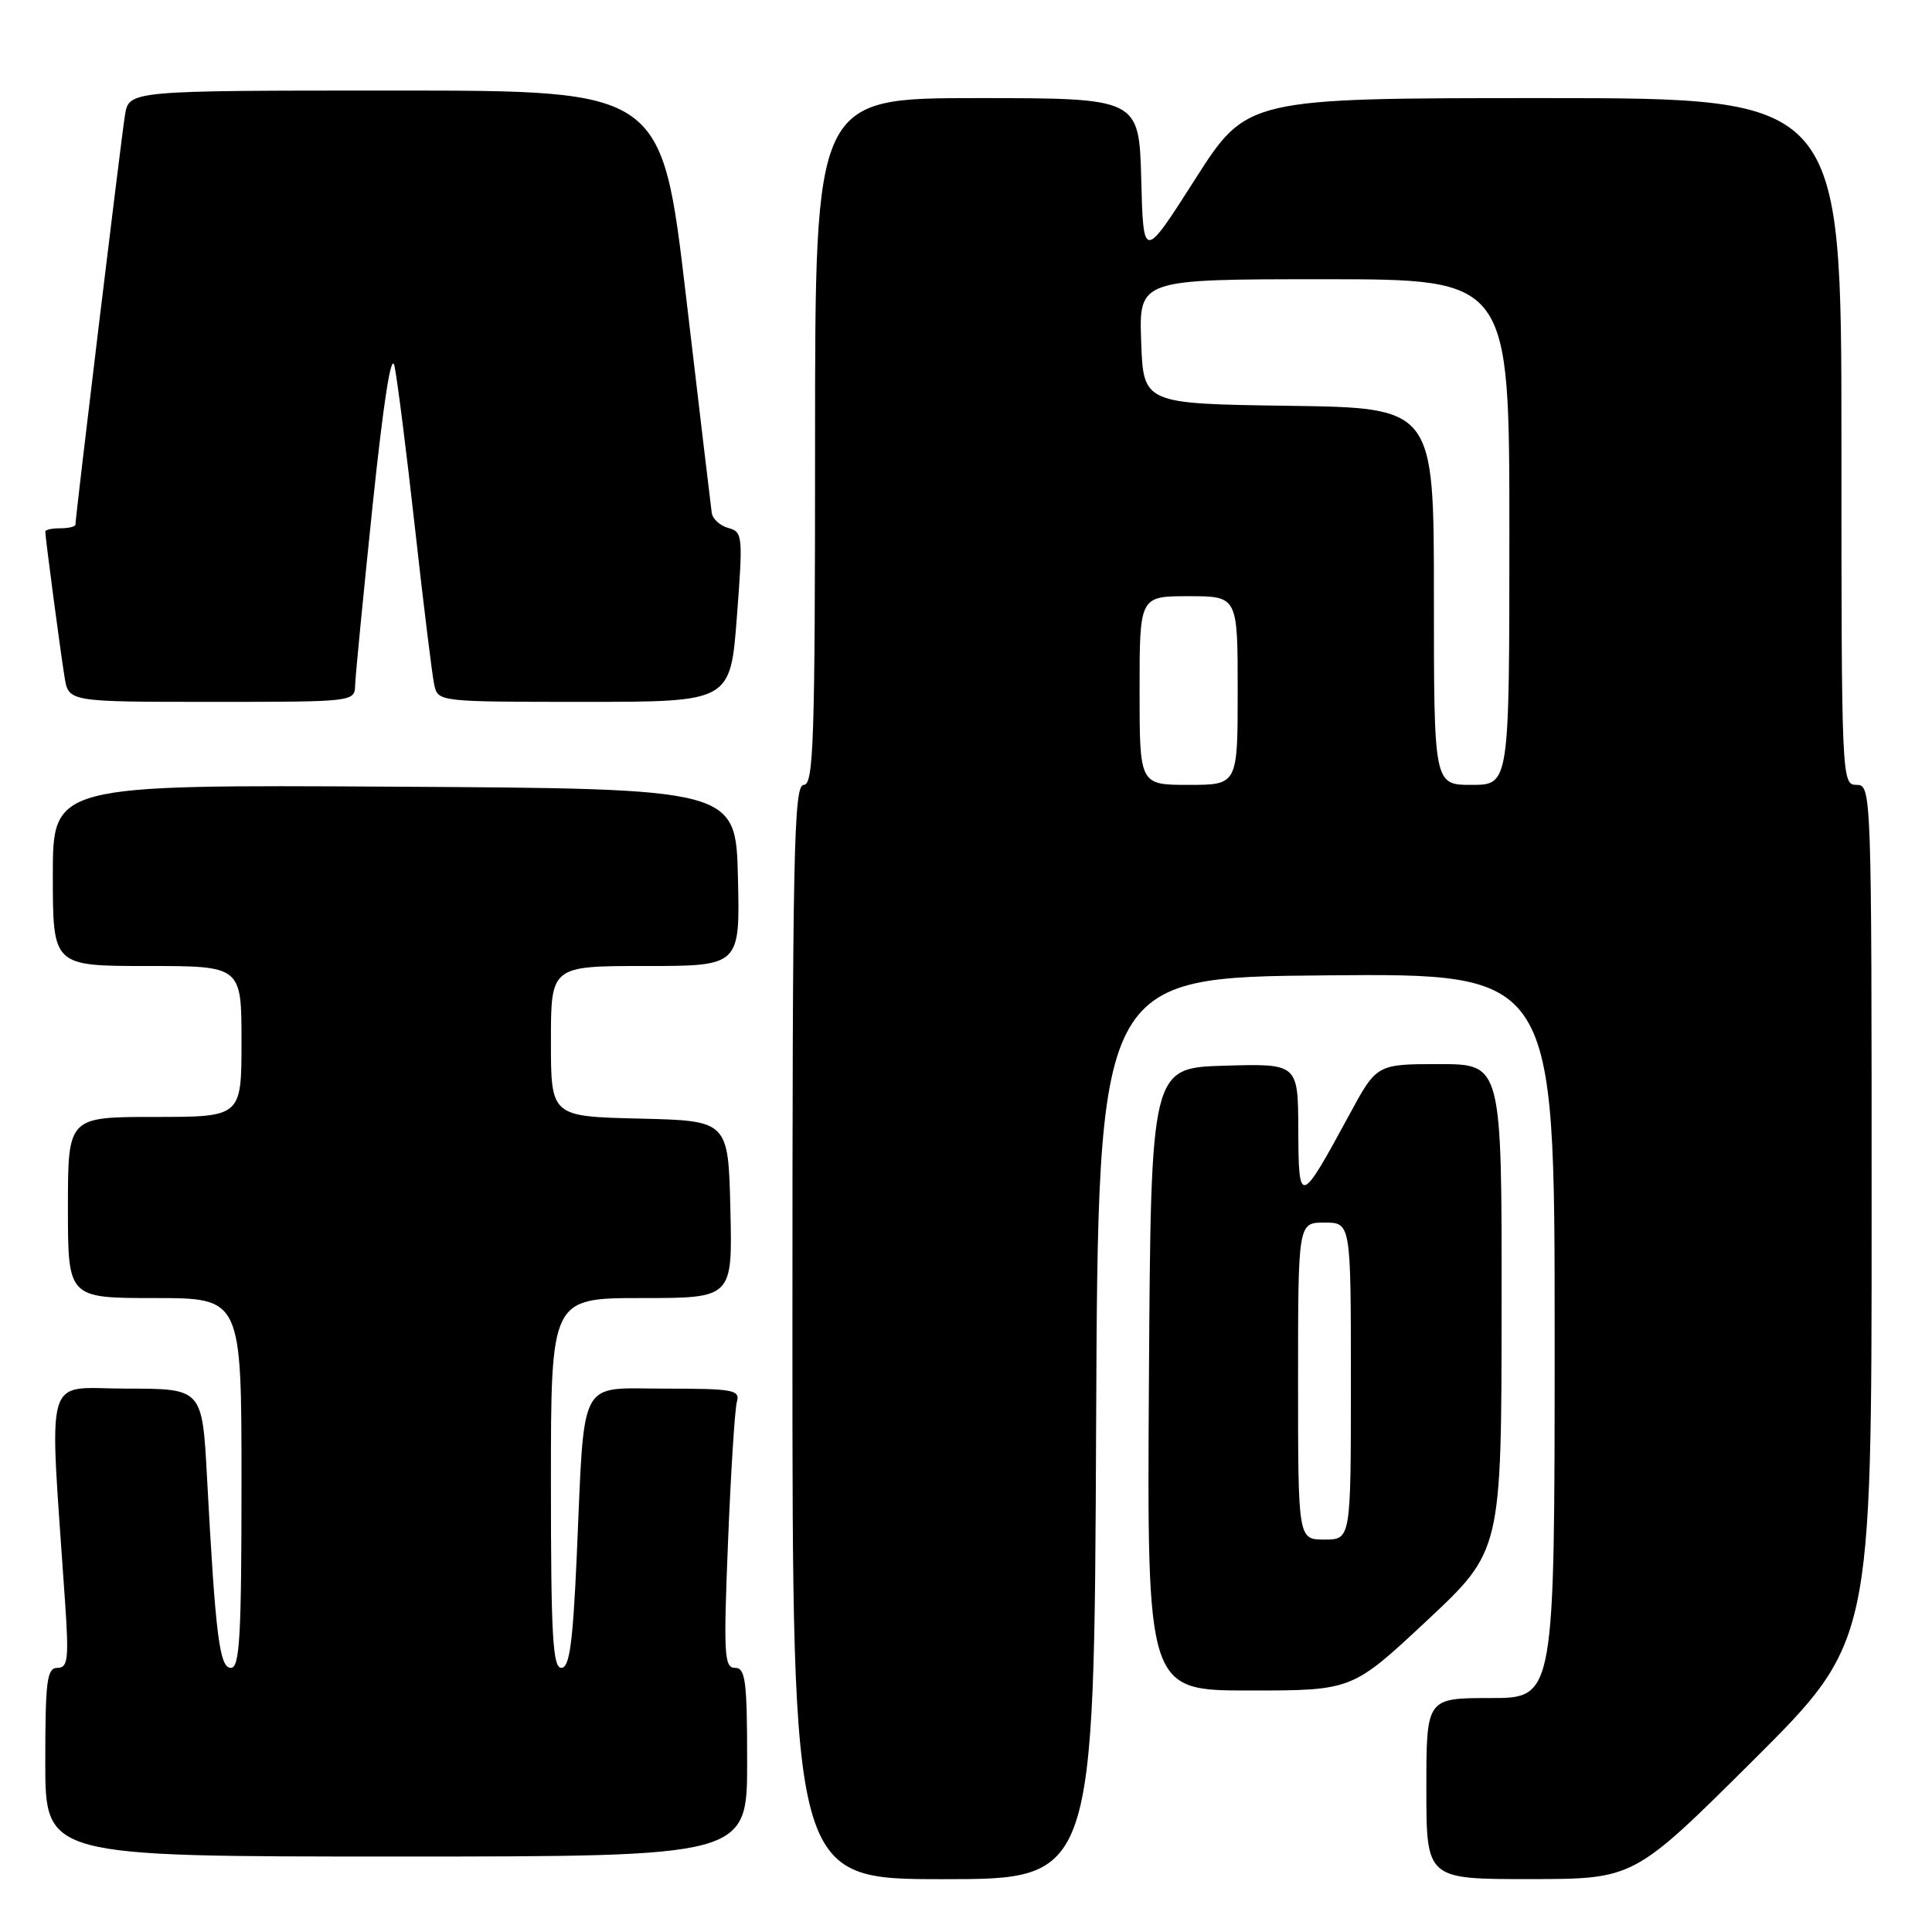 <?xml version="1.0" encoding="UTF-8" standalone="no"?>
<!DOCTYPE svg PUBLIC "-//W3C//DTD SVG 1.1//EN" "http://www.w3.org/Graphics/SVG/1.1/DTD/svg11.dtd" >
<svg xmlns="http://www.w3.org/2000/svg" xmlns:xlink="http://www.w3.org/1999/xlink" version="1.1" viewBox="0 0 256 256">
 <g >
 <path fill="currentColor"
d=" M 145.24 189.25 C 145.50 129.50 145.50 129.50 175.75 129.24 C 206.00 128.97 206.00 128.97 206.00 176.99 C 206.00 225.00 206.00 225.00 197.50 225.00 C 189.00 225.00 189.00 225.00 189.00 237.00 C 189.00 249.00 189.00 249.00 202.75 248.99 C 216.50 248.98 216.50 248.98 232.25 233.31 C 248.00 217.63 248.00 217.63 248.00 160.82 C 248.00 104.67 247.98 104.00 246.00 104.00 C 244.03 104.00 244.00 103.33 244.00 58.50 C 244.00 13.00 244.00 13.00 204.61 13.00 C 165.22 13.00 165.22 13.00 158.36 23.75 C 151.50 34.50 151.50 34.50 151.22 23.75 C 150.93 13.00 150.93 13.00 129.47 13.00 C 108.00 13.00 108.00 13.00 108.00 58.50 C 108.00 98.28 107.81 104.00 106.50 104.00 C 105.18 104.00 105.00 112.72 105.00 176.50 C 105.00 249.00 105.00 249.00 124.99 249.00 C 144.98 249.00 144.98 249.00 145.24 189.25 Z  M 99.00 233.50 C 99.00 222.69 98.78 221.00 97.39 221.00 C 95.96 221.00 95.86 219.25 96.47 204.25 C 96.84 195.04 97.37 186.71 97.64 185.75 C 98.09 184.17 97.18 184.00 88.16 184.00 C 76.47 184.00 77.49 182.06 76.42 206.25 C 75.90 217.80 75.46 221.00 74.38 221.00 C 73.24 221.00 73.00 216.66 73.00 196.50 C 73.00 172.00 73.00 172.00 85.03 172.00 C 97.06 172.00 97.06 172.00 96.78 160.25 C 96.50 148.50 96.50 148.50 84.75 148.22 C 73.00 147.94 73.00 147.94 73.00 137.97 C 73.00 128.00 73.00 128.00 85.53 128.00 C 98.06 128.00 98.06 128.00 97.78 116.25 C 97.50 104.50 97.50 104.50 52.25 104.24 C 7.00 103.98 7.00 103.98 7.00 115.99 C 7.00 128.00 7.00 128.00 19.50 128.00 C 32.00 128.00 32.00 128.00 32.00 138.00 C 32.00 148.00 32.00 148.00 20.50 148.00 C 9.00 148.00 9.00 148.00 9.00 160.00 C 9.00 172.00 9.00 172.00 20.50 172.00 C 32.00 172.00 32.00 172.00 32.00 196.50 C 32.00 216.82 31.76 221.00 30.60 221.00 C 29.08 221.00 28.56 216.83 27.43 195.75 C 26.80 184.00 26.80 184.00 16.78 184.00 C 5.62 184.00 6.50 180.95 8.62 212.25 C 9.14 219.86 9.00 221.00 7.61 221.00 C 6.22 221.00 6.00 222.69 6.00 233.50 C 6.00 246.00 6.00 246.00 52.50 246.00 C 99.00 246.00 99.00 246.00 99.00 233.50 Z  M 189.06 214.75 C 198.95 205.50 198.95 205.50 198.97 173.25 C 199.00 141.00 199.00 141.00 190.71 141.00 C 182.42 141.00 182.42 141.00 178.77 147.75 C 172.26 159.76 172.07 159.81 172.03 149.71 C 172.00 140.93 172.00 140.93 162.25 141.21 C 152.50 141.50 152.50 141.50 152.24 182.75 C 151.98 224.00 151.98 224.00 165.57 224.00 C 179.17 224.00 179.17 224.00 189.06 214.75 Z  M 47.06 90.75 C 47.10 89.51 48.14 78.83 49.37 67.00 C 50.83 53.07 51.85 46.56 52.27 48.50 C 52.63 50.15 53.86 59.83 54.99 70.00 C 56.12 80.17 57.27 89.51 57.54 90.75 C 58.04 92.99 58.13 93.00 77.41 93.00 C 96.78 93.00 96.78 93.00 97.64 81.75 C 98.46 70.98 98.41 70.48 96.51 69.96 C 95.41 69.66 94.42 68.76 94.31 67.96 C 94.20 67.16 92.66 54.24 90.90 39.25 C 87.69 12.00 87.69 12.00 52.39 12.00 C 17.09 12.00 17.09 12.00 16.56 15.25 C 16.06 18.29 10.00 68.42 10.00 69.50 C 10.00 69.78 9.10 70.00 8.00 70.00 C 6.90 70.00 6.00 70.19 6.00 70.43 C 6.00 71.21 8.02 86.46 8.56 89.75 C 9.09 93.00 9.09 93.00 28.05 93.00 C 47.00 93.00 47.00 93.00 47.06 90.75 Z  M 151.00 91.50 C 151.00 79.00 151.00 79.00 157.50 79.00 C 164.00 79.00 164.00 79.00 164.00 91.50 C 164.00 104.00 164.00 104.00 157.50 104.00 C 151.00 104.00 151.00 104.00 151.00 91.50 Z  M 190.00 79.02 C 190.00 54.04 190.00 54.04 170.75 53.77 C 151.50 53.50 151.50 53.50 151.21 45.25 C 150.92 37.00 150.92 37.00 175.46 37.00 C 200.00 37.00 200.00 37.00 200.00 70.50 C 200.00 104.00 200.00 104.00 195.00 104.00 C 190.00 104.00 190.00 104.00 190.00 79.02 Z  M 172.00 183.00 C 172.00 162.00 172.00 162.00 175.50 162.00 C 179.00 162.00 179.00 162.00 179.00 183.00 C 179.00 204.00 179.00 204.00 175.50 204.00 C 172.00 204.00 172.00 204.00 172.00 183.00 Z "/>
</g>
</svg>